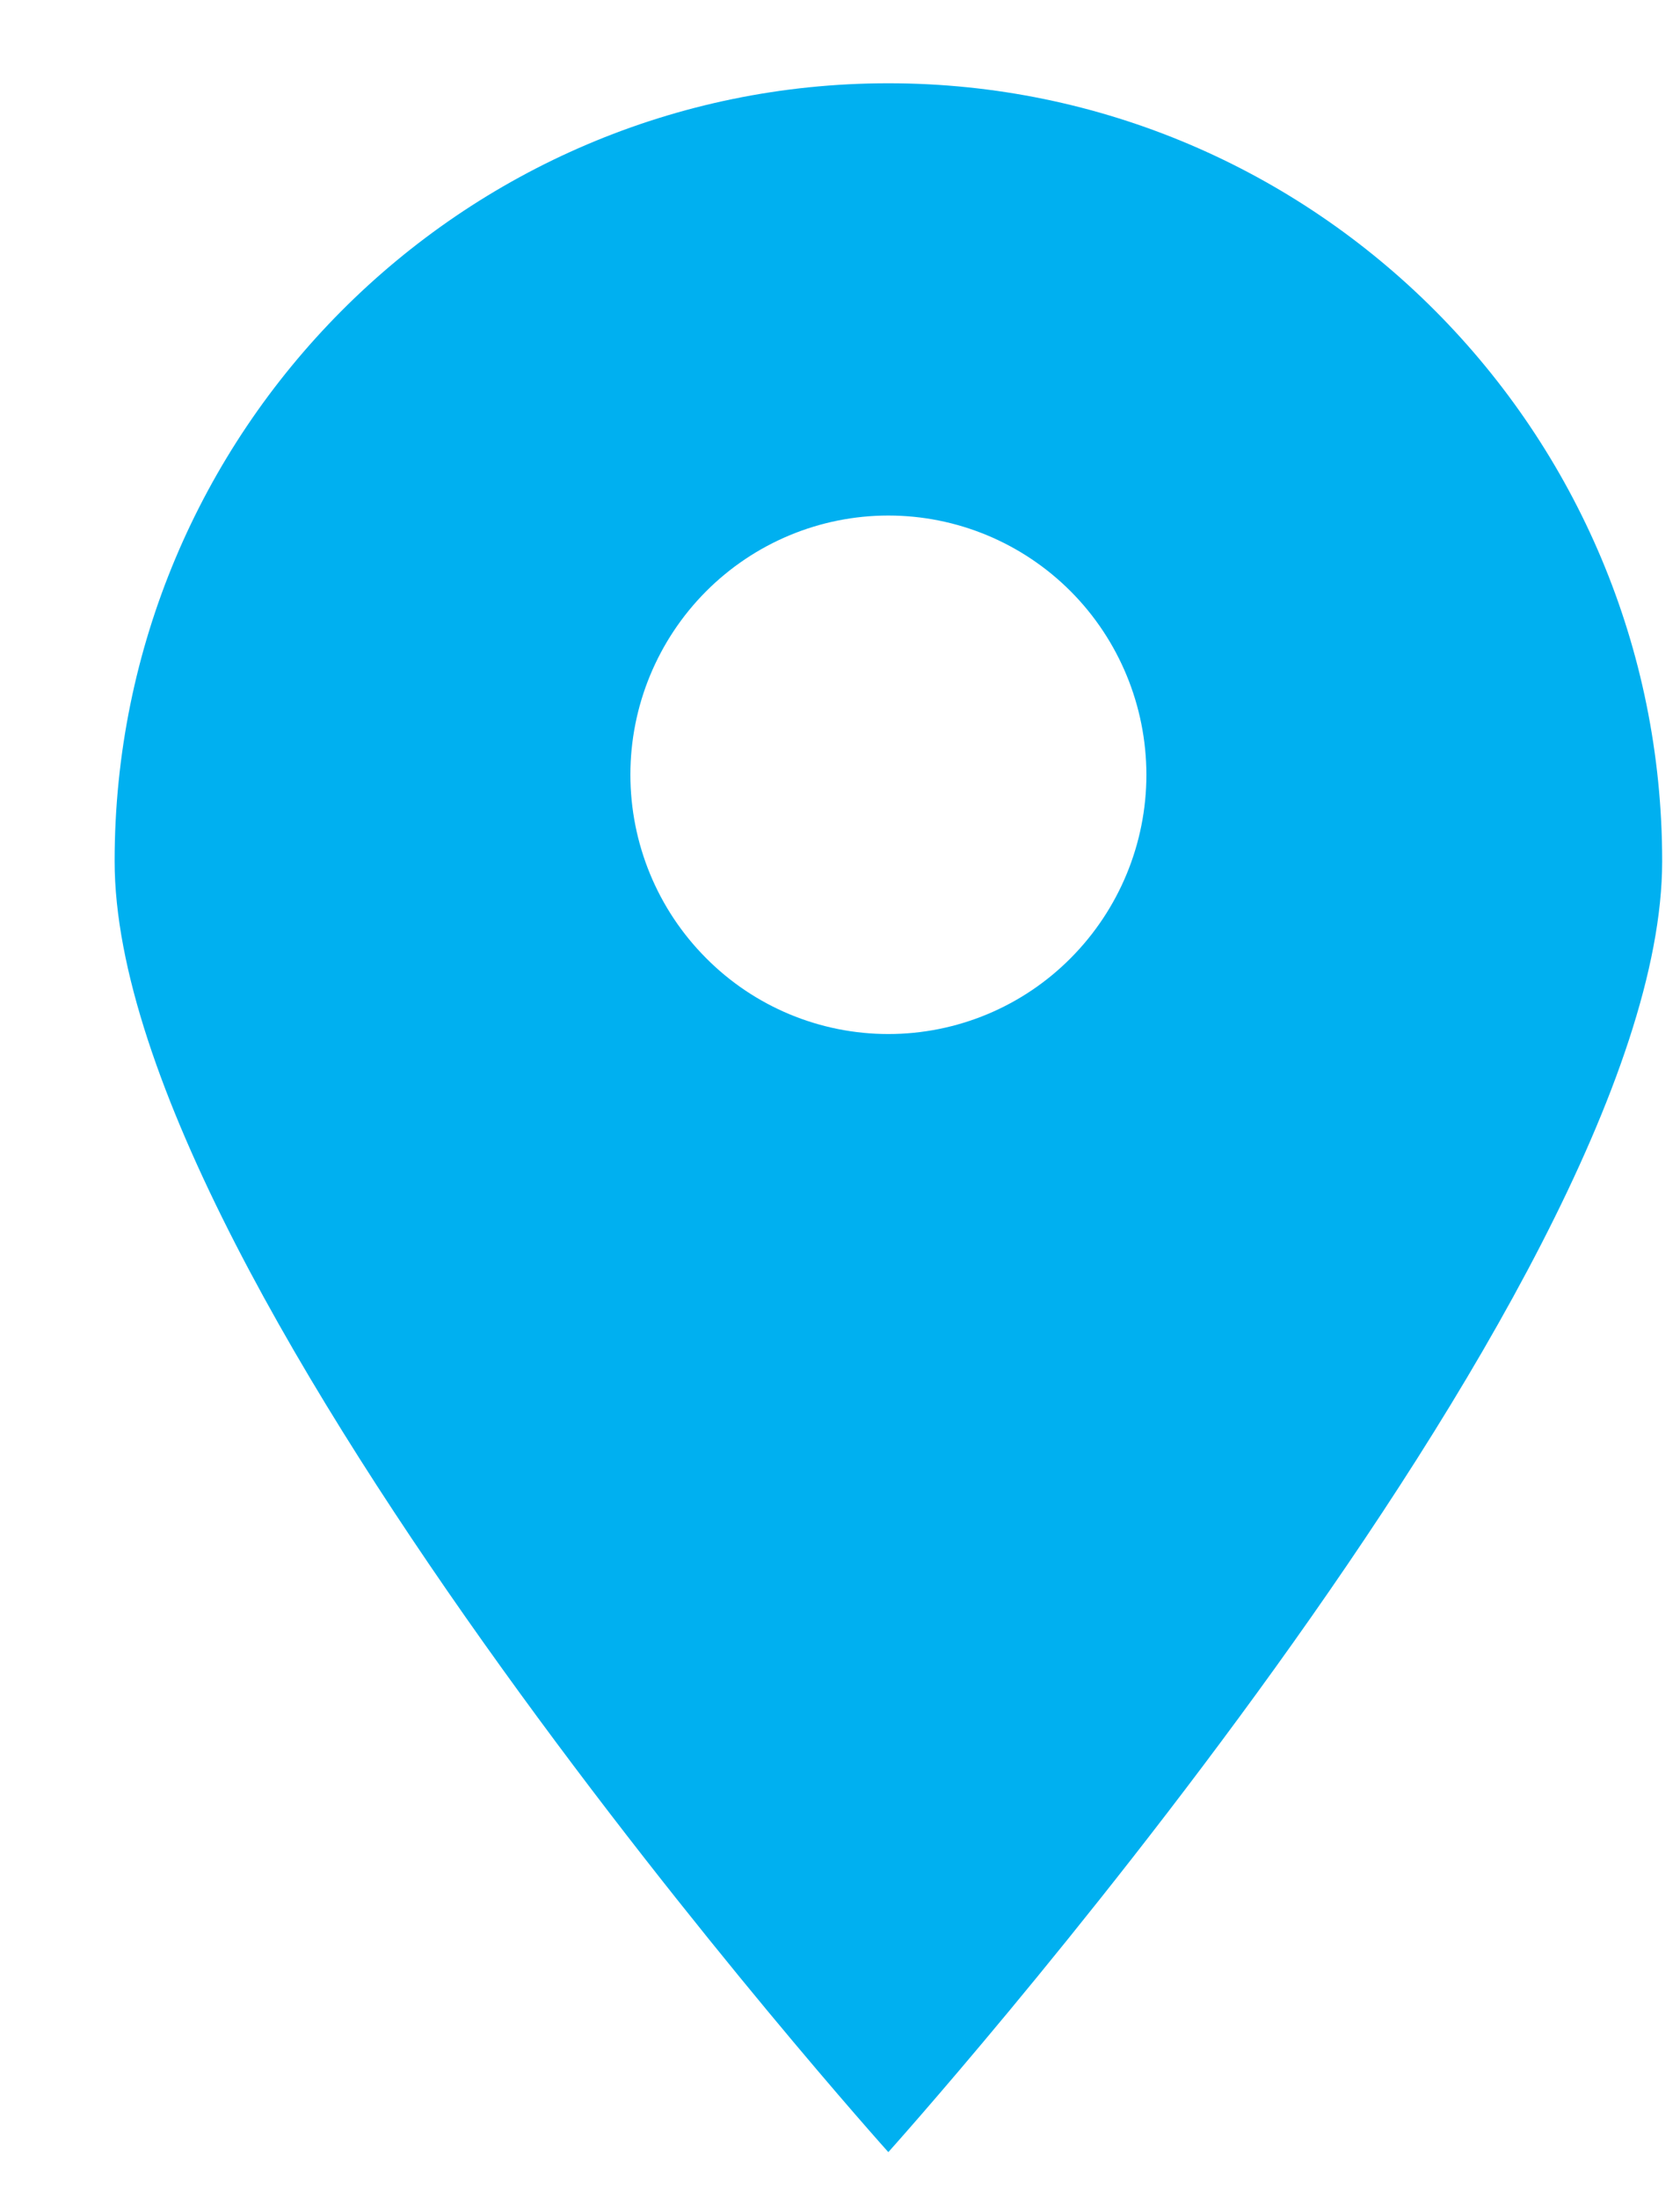 <svg width="13" height="17" viewBox="0 0 13 17" fill="none" xmlns="http://www.w3.org/2000/svg">
    <path d="M6.874 0.644C3.568 0.644 0.887 3.338 0.887 6.66C0.887 9.982 6.874 16.644 6.874 16.644C6.874 16.644 12.862 9.982 12.862 6.66C12.862 3.338 10.181 0.644 6.874 0.644ZM6.874 3.987C7.404 3.987 7.911 4.198 8.286 4.574C8.66 4.95 8.87 5.459 8.871 5.991C8.871 6.523 8.66 7.033 8.286 7.409C7.912 7.786 7.404 7.997 6.874 7.997C6.345 7.997 5.837 7.786 5.463 7.409C5.088 7.033 4.878 6.523 4.878 5.991C4.878 5.459 5.089 4.95 5.463 4.574C5.838 4.198 6.345 3.987 6.874 3.987Z" fill="#00B0F0"/>
    </svg>
    
